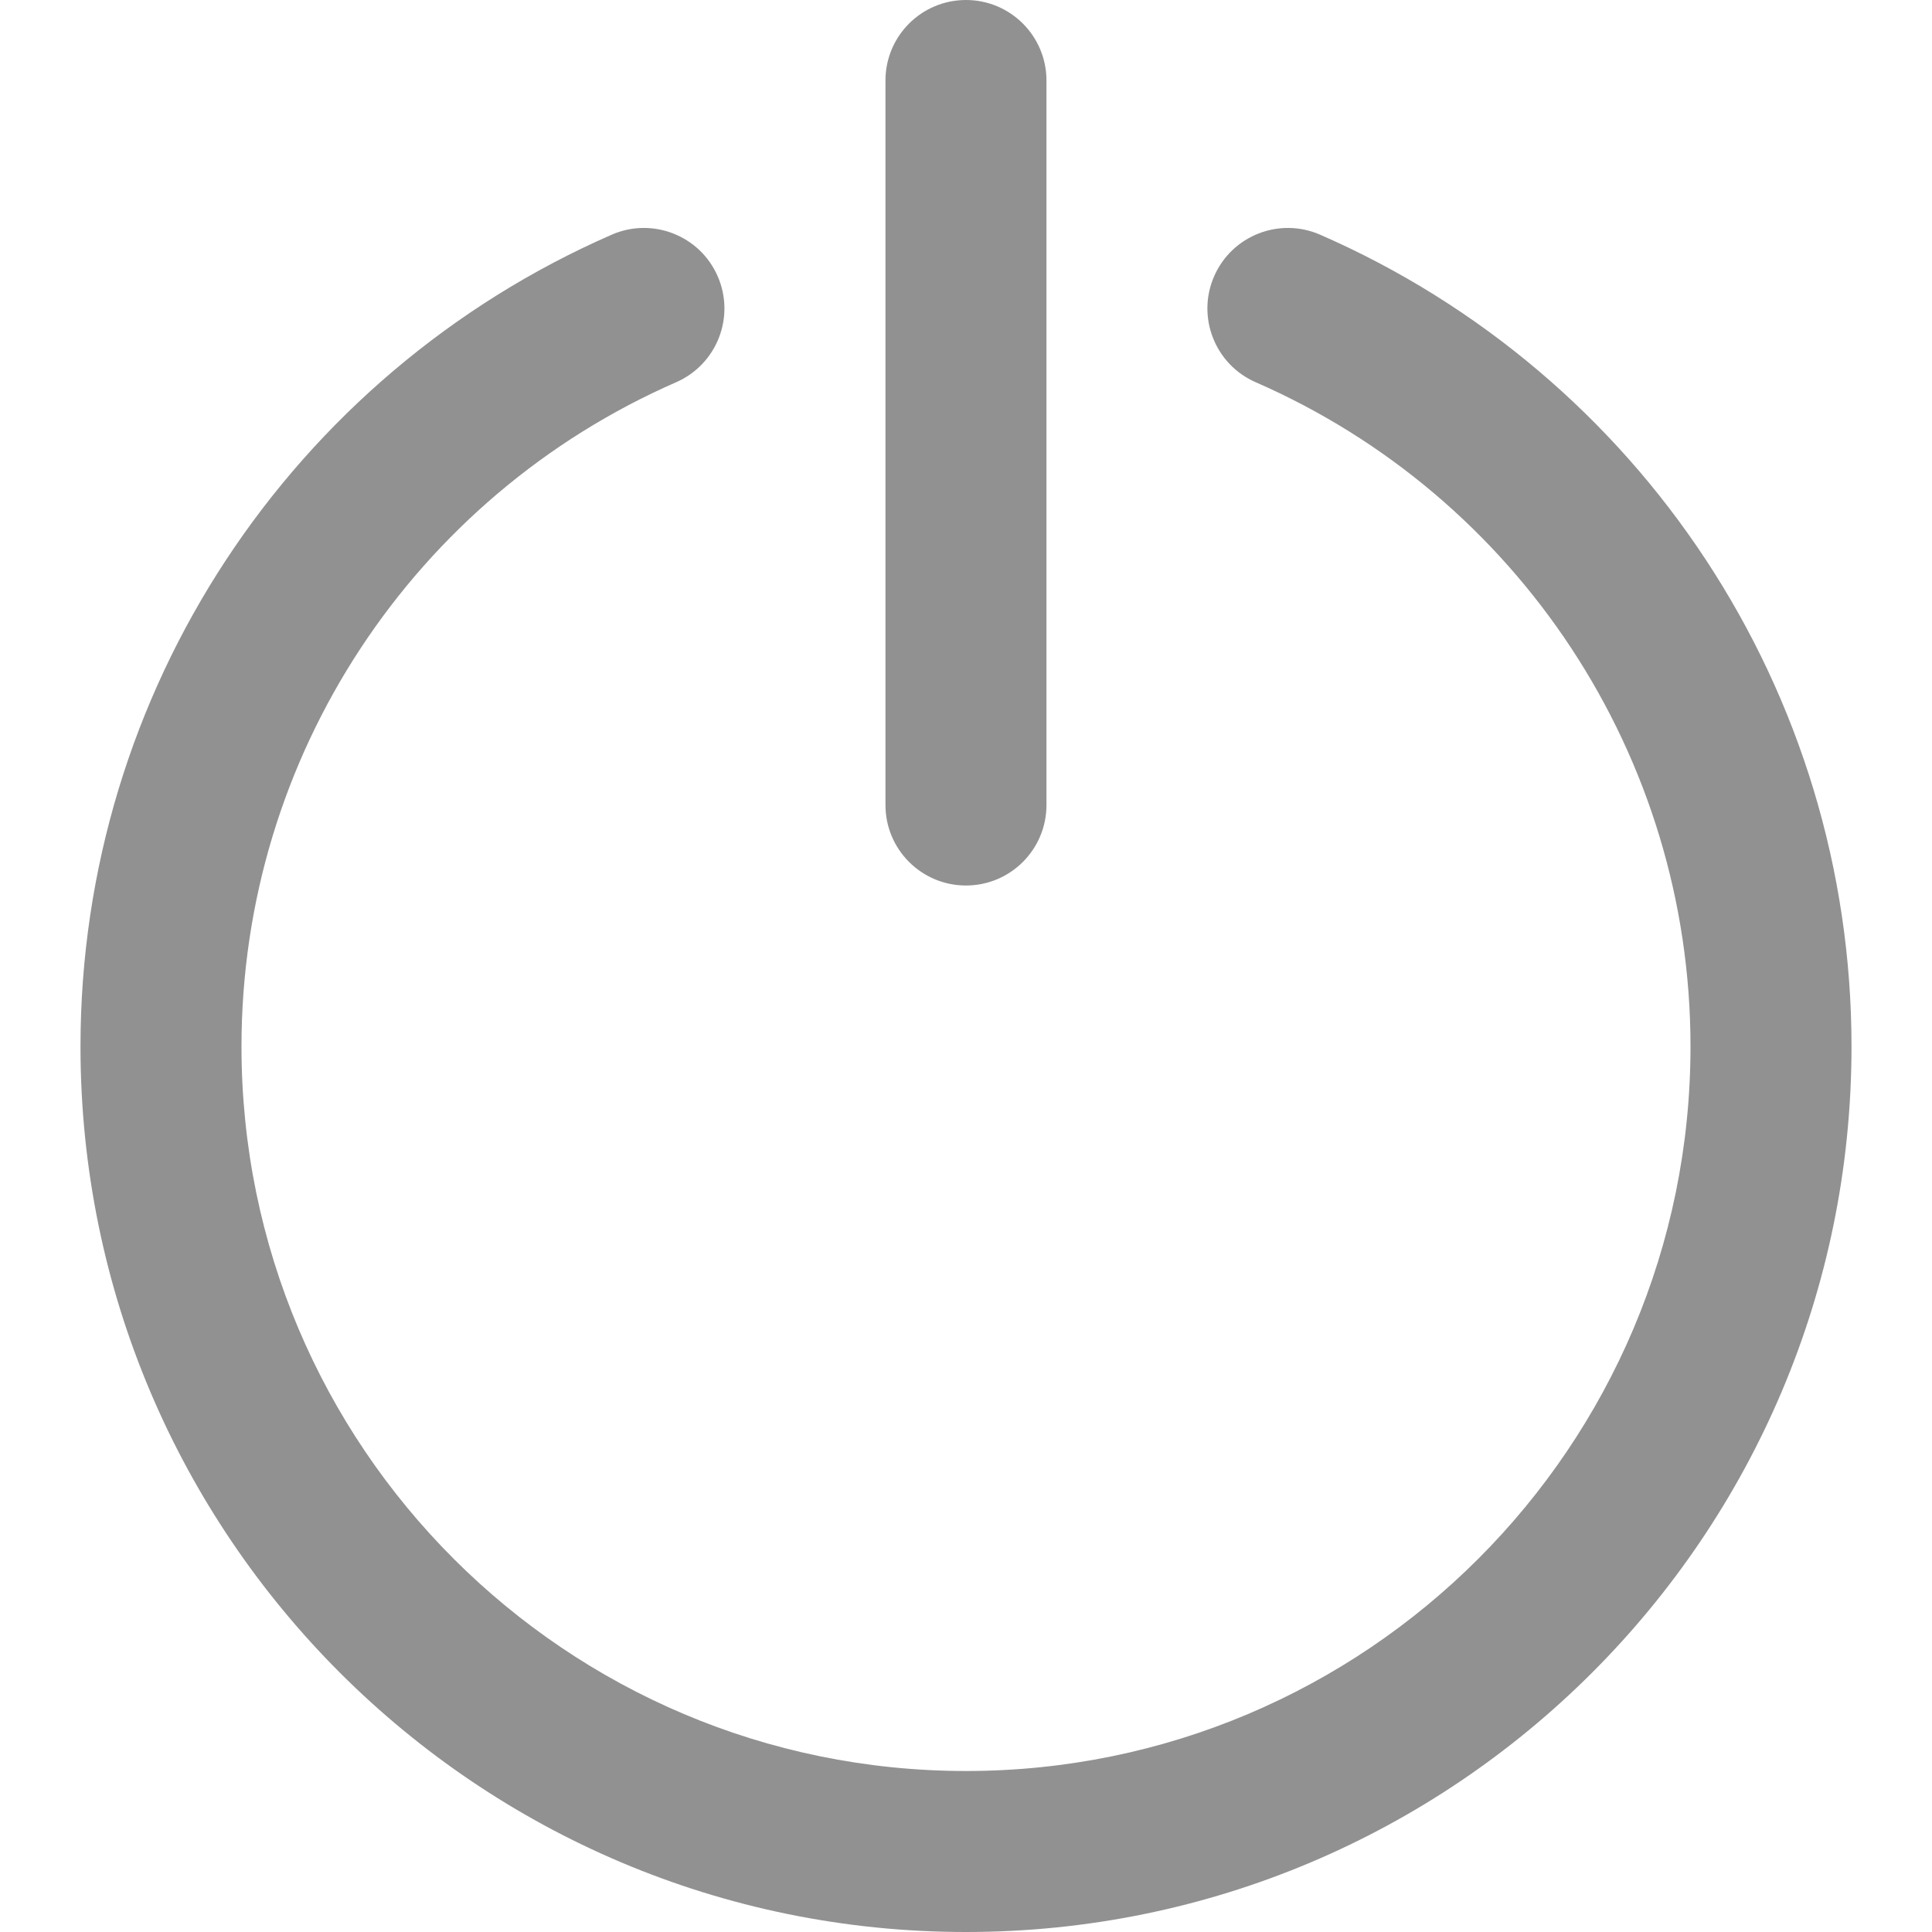 <?xml version="1.0"?>
<svg xmlns="http://www.w3.org/2000/svg" xmlns:xlink="http://www.w3.org/1999/xlink" xmlns:svgjs="http://svgjs.com/svgjs" version="1.1" width="24" height="24" x="0" y="0" viewBox="0 0 511.996 511.996" style="enable-background:new 0 0 512 512" xml:space="preserve" class=""><g>
<g xmlns="http://www.w3.org/2000/svg">
	<g>
		<g>
			<path d="M349.85,62.196c-10.797-4.717-23.373,0.212-28.09,11.009c-4.717,10.797,0.212,23.373,11.009,28.09     c69.412,30.324,115.228,98.977,115.228,176.035c0,106.034-85.972,192-192,192c-106.042,0-192-85.958-192-192     c0-77.041,45.8-145.694,115.192-176.038c10.795-4.72,15.72-17.298,10.999-28.093c-4.72-10.795-17.298-15.72-28.093-10.999     C77.306,99.275,21.331,183.181,21.331,277.329c0,129.606,105.061,234.667,234.667,234.667     c129.592,0,234.667-105.068,234.667-234.667C490.665,183.159,434.667,99.249,349.85,62.196z" fill="#919191" data-original="#000000" style=""/>
			<path d="M255.989,234.667c11.782,0,21.333-9.551,21.333-21.333v-192C277.323,9.551,267.771,0,255.989,0     c-11.782,0-21.333,9.551-21.333,21.333v192C234.656,225.115,244.207,234.667,255.989,234.667z" fill="#919191" data-original="#000000" style=""/>
		</g>
	</g>
</g>
<g xmlns="http://www.w3.org/2000/svg">
</g>
<g xmlns="http://www.w3.org/2000/svg">
</g>
<g xmlns="http://www.w3.org/2000/svg">
</g>
<g xmlns="http://www.w3.org/2000/svg">
</g>
<g xmlns="http://www.w3.org/2000/svg">
</g>
<g xmlns="http://www.w3.org/2000/svg">
</g>
<g xmlns="http://www.w3.org/2000/svg">
</g>
<g xmlns="http://www.w3.org/2000/svg">
</g>
<g xmlns="http://www.w3.org/2000/svg">
</g>
<g xmlns="http://www.w3.org/2000/svg">
</g>
<g xmlns="http://www.w3.org/2000/svg">
</g>
<g xmlns="http://www.w3.org/2000/svg">
</g>
<g xmlns="http://www.w3.org/2000/svg">
</g>
<g xmlns="http://www.w3.org/2000/svg">
</g>
<g xmlns="http://www.w3.org/2000/svg">
</g>
</g></svg>
